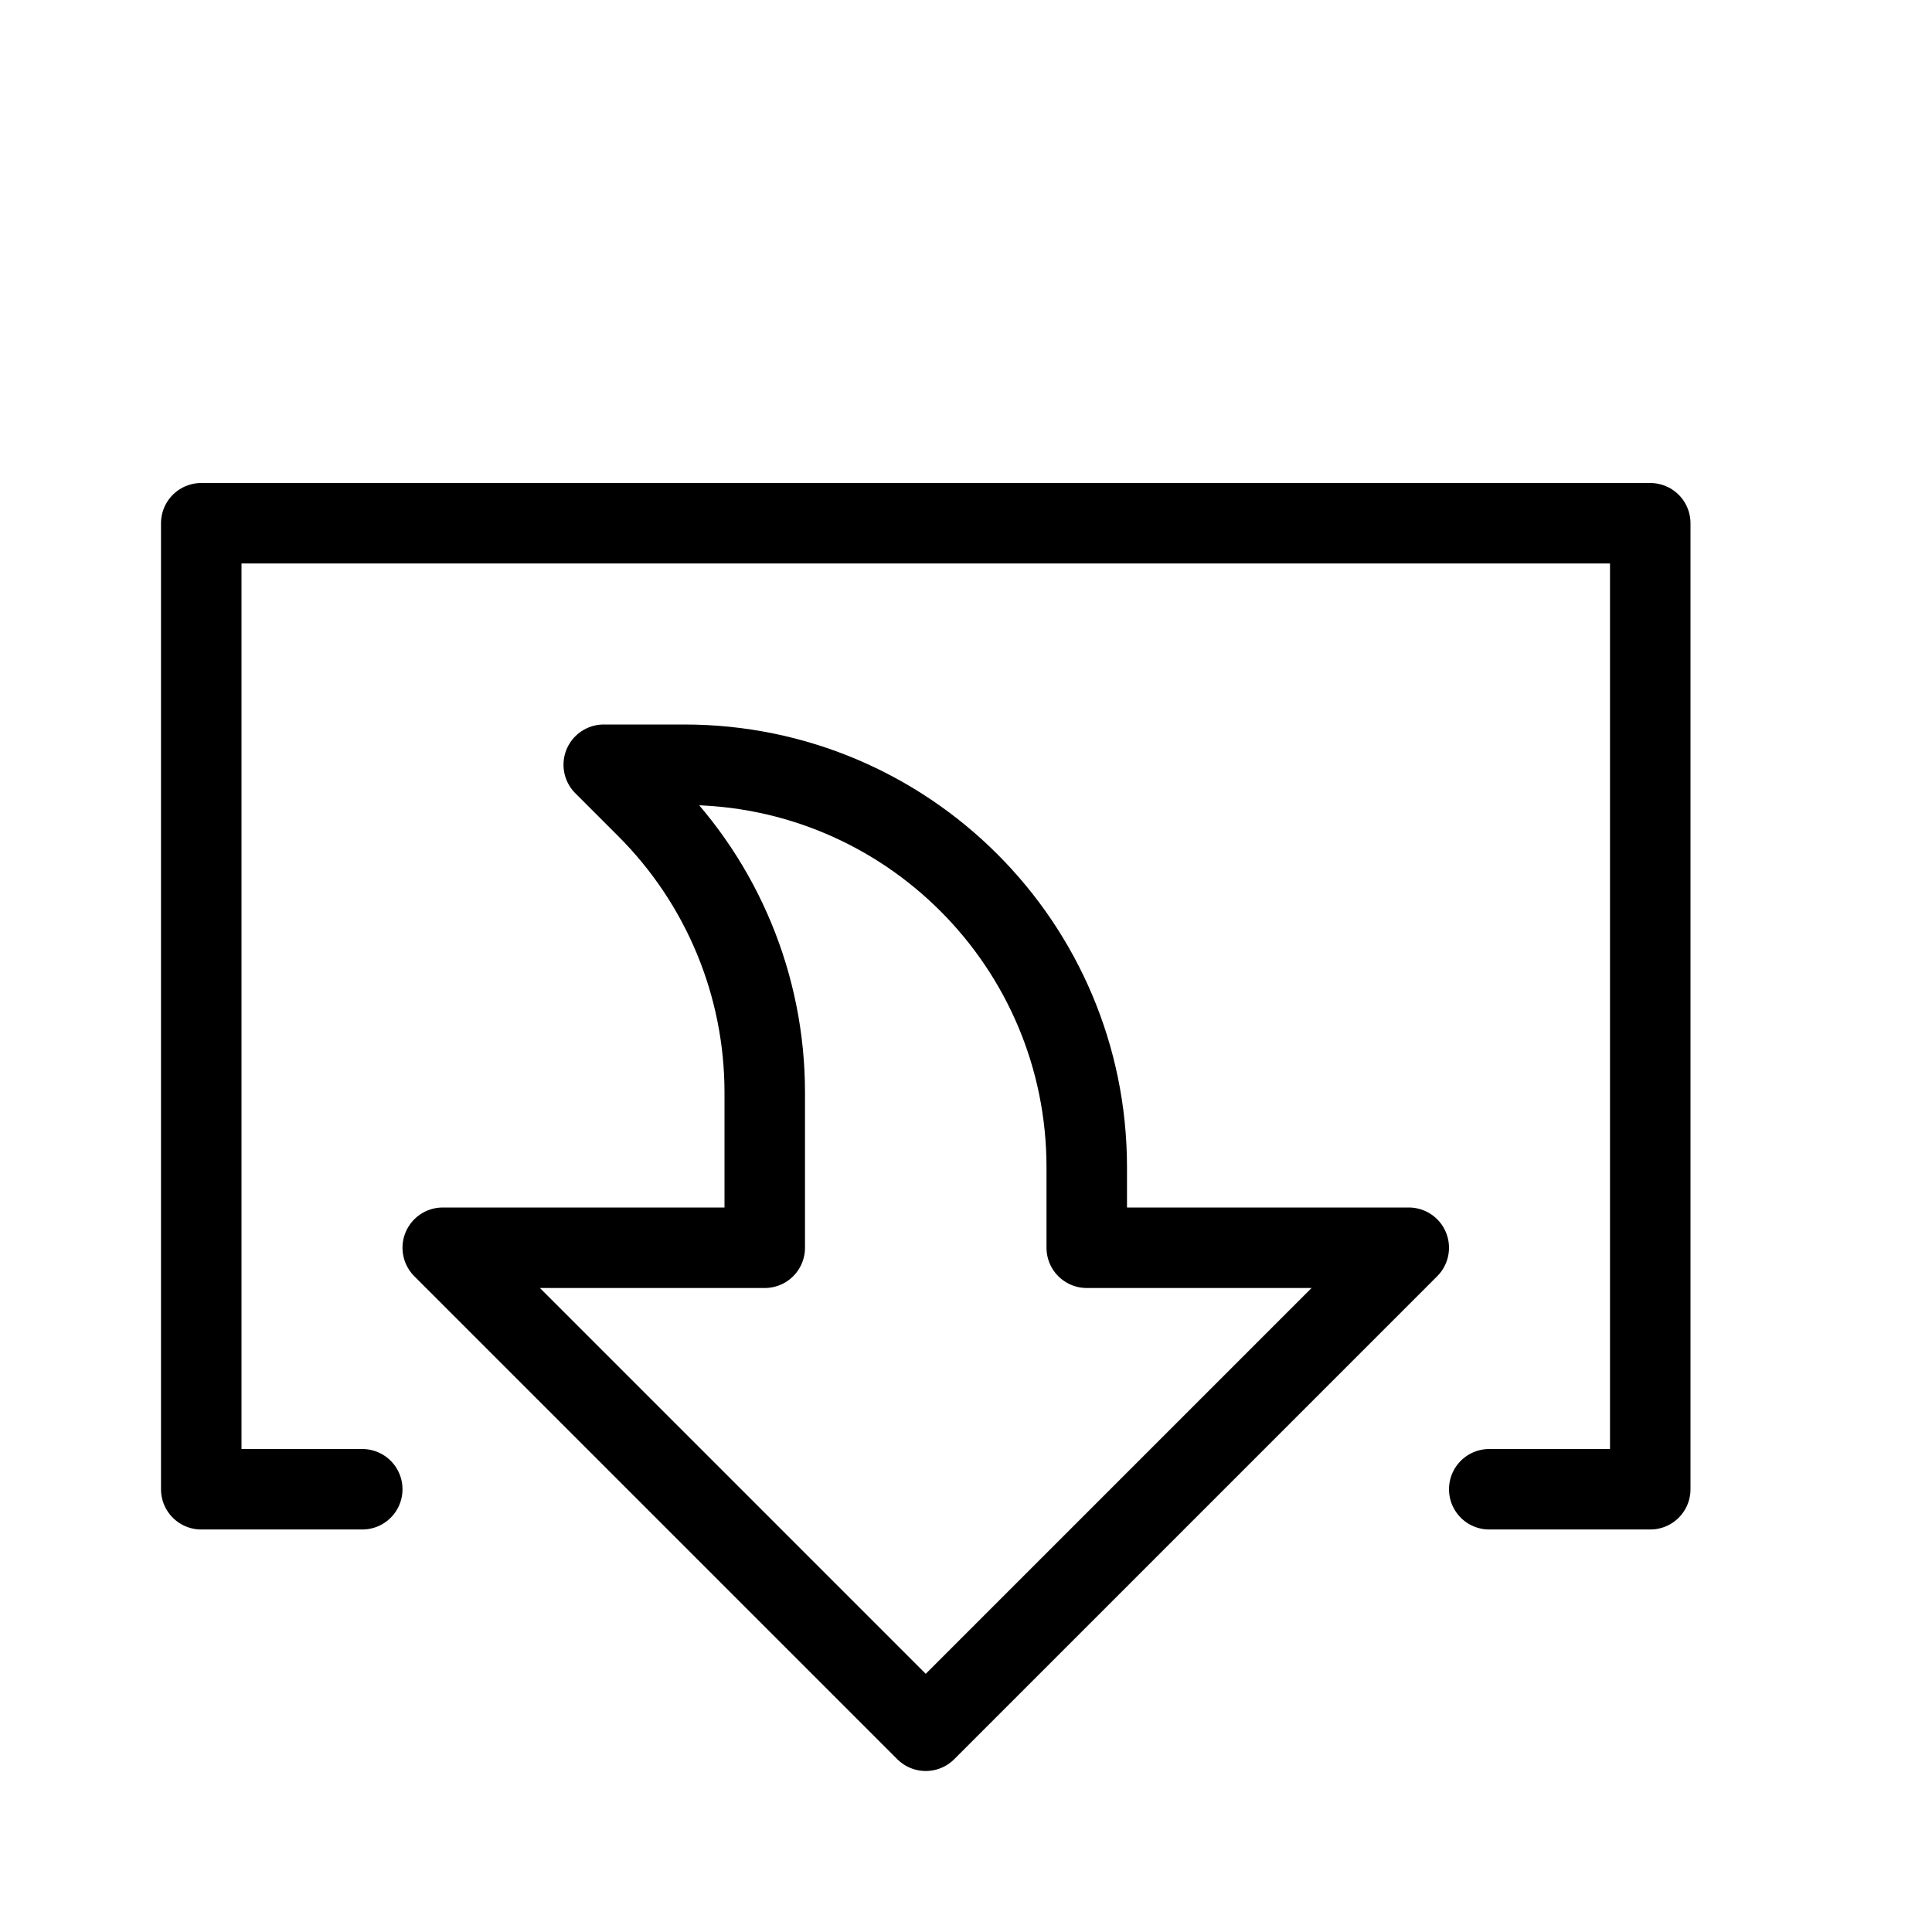 <svg height="24" viewBox="0 0 24 24" width="24" xmlns="http://www.w3.org/2000/svg"><path d="m18.5 18.5h2v-12h-18v12h2m7 3 6-6h-4v-1c0-2.762-2.238-5-5-5h-1l.535.535c.939.939 1.465 2.21 1.465 3.536v1.929h-4z" fill="none" stroke="#000" stroke-linecap="round" stroke-linejoin="round"/></svg>